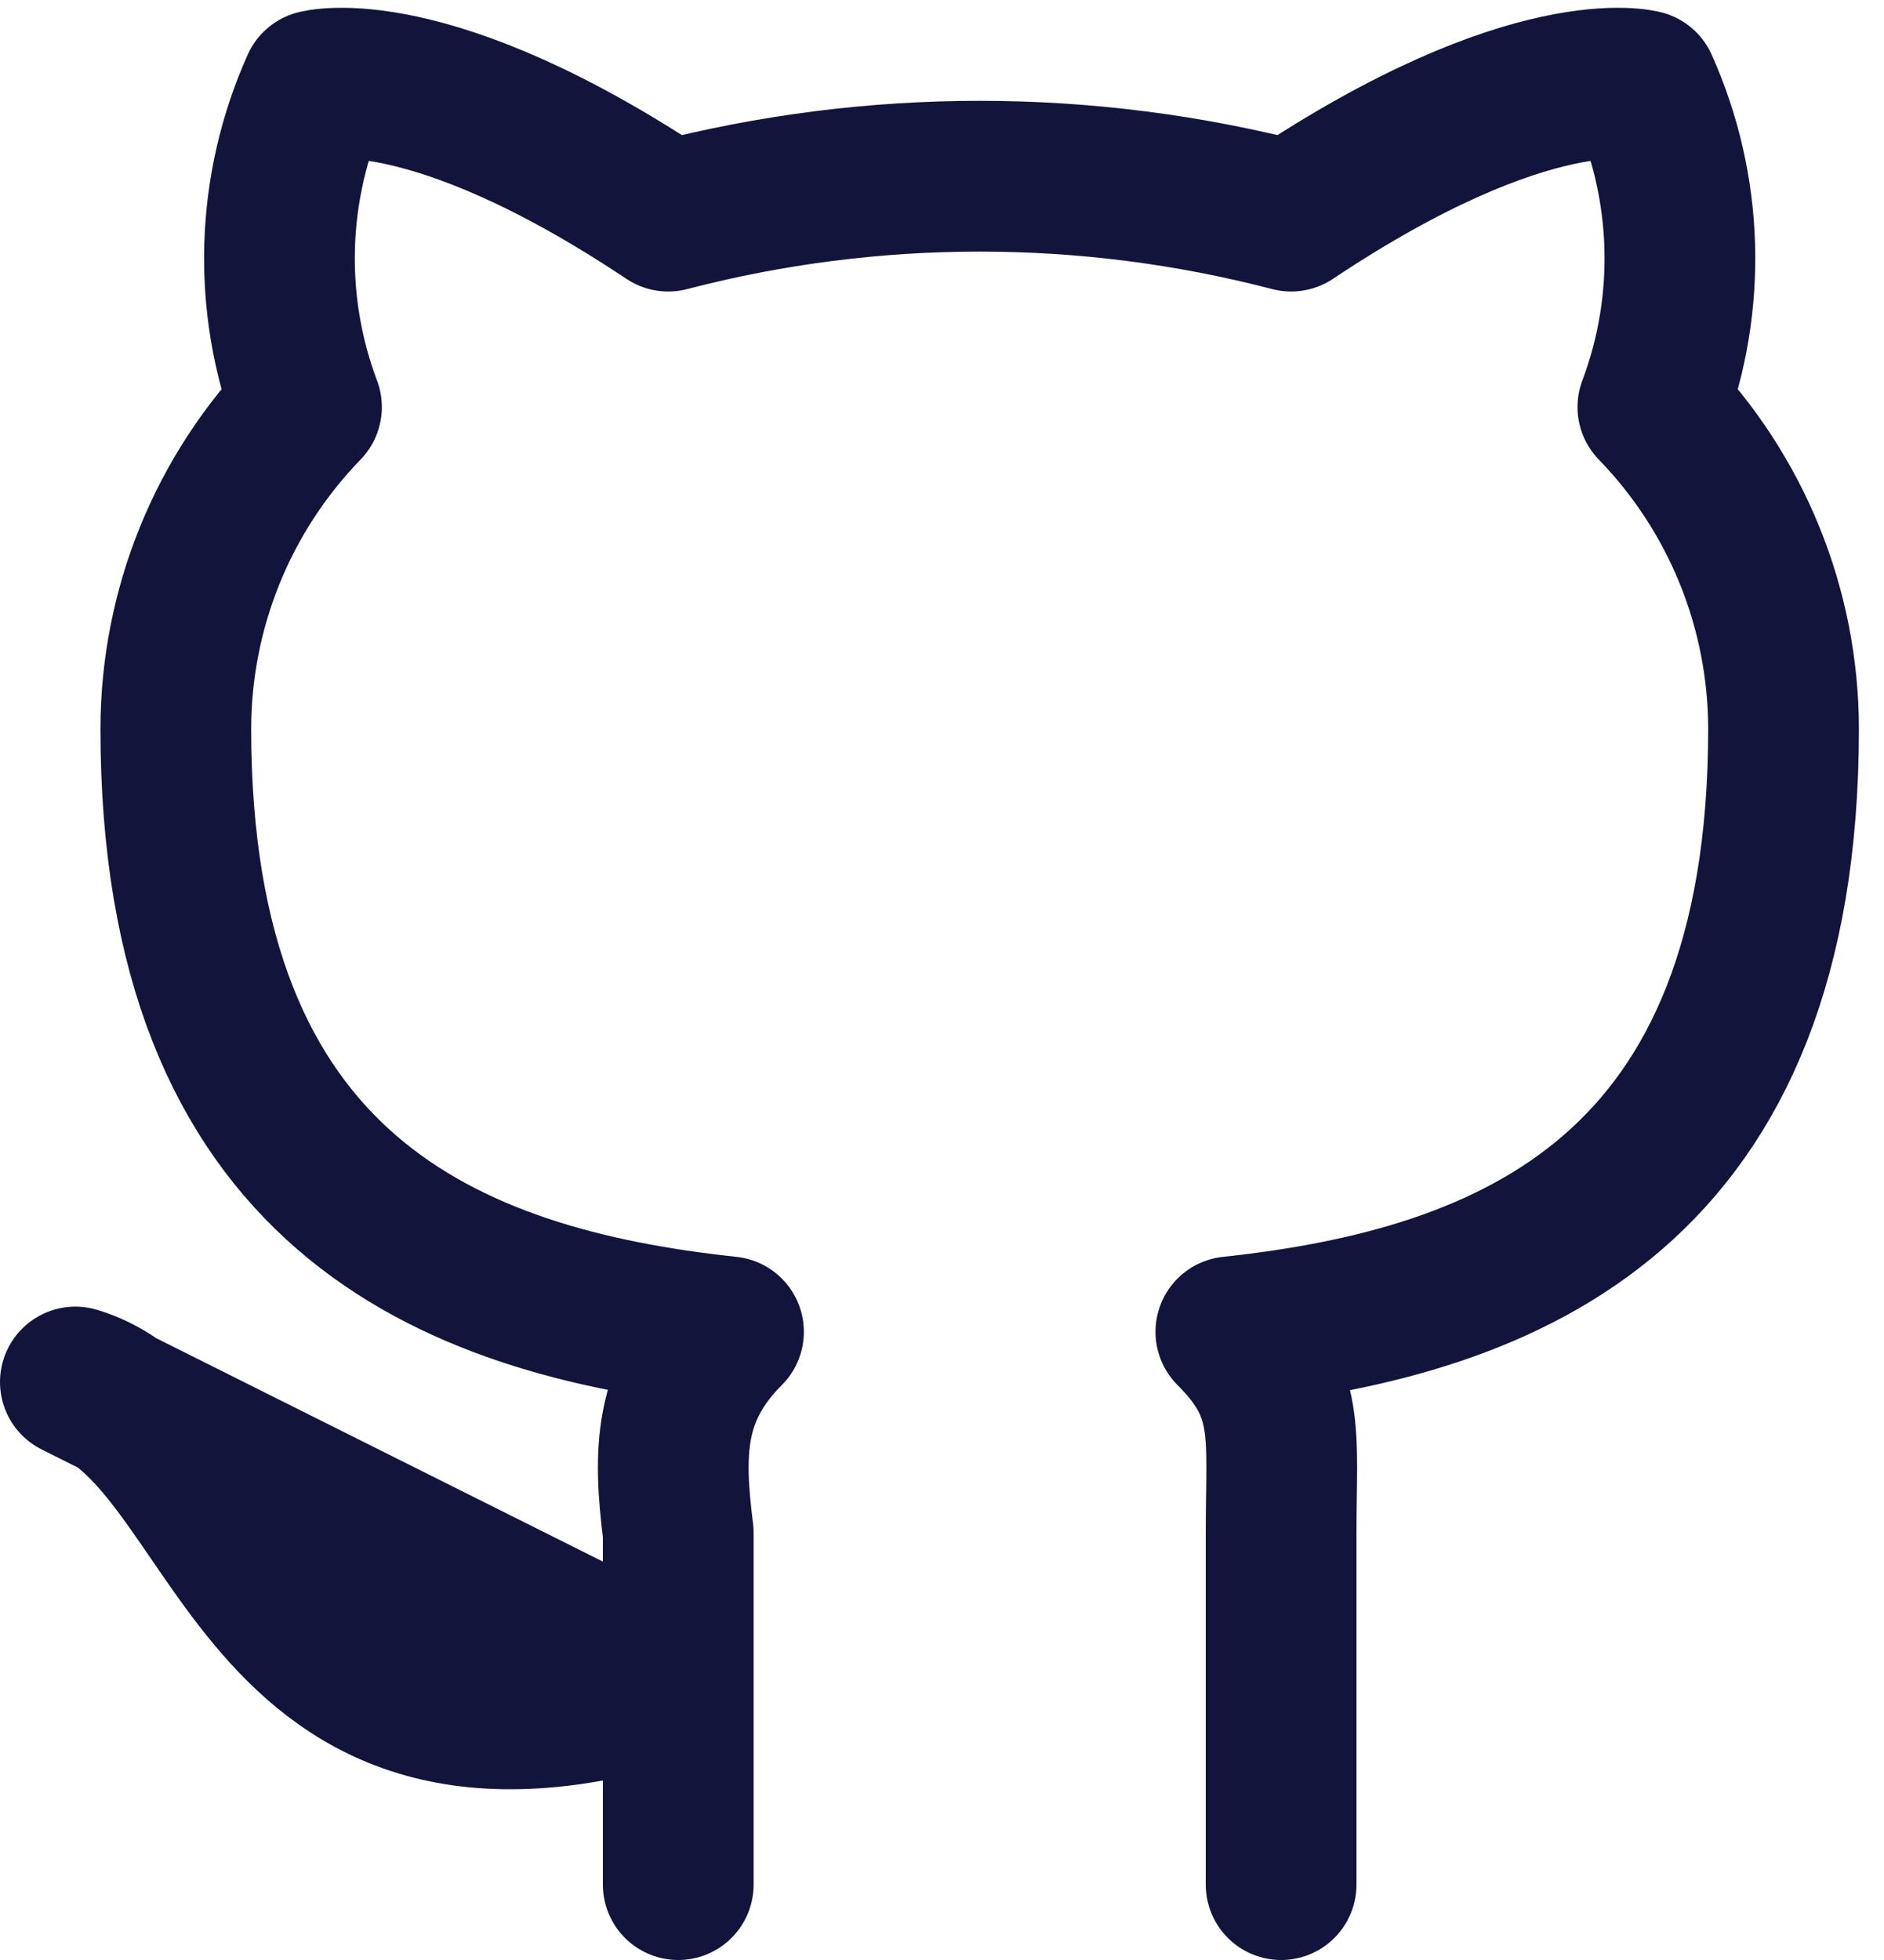 <svg width="25" height="26" viewBox="0 0 25 26" fill="none" xmlns="http://www.w3.org/2000/svg">
<path d="M17 25V20.333C17 19 17.133 18.467 16.333 17.667C20.067 17.267 23.667 15.8 23.667 9.667C23.665 8.073 23.043 6.543 21.933 5.4C22.454 4.016 22.406 2.482 21.8 1.133C21.8 1.133 20.333 0.733 17.133 2.867C14.423 2.161 11.577 2.161 8.867 2.867C5.667 0.733 4.2 1.133 4.2 1.133C3.594 2.482 3.546 4.016 4.067 5.4C2.957 6.543 2.335 8.073 2.333 9.667C2.333 15.8 5.933 17.267 9.667 17.667C8.867 18.467 8.867 19.267 9 20.333V25M9 22.333C3.267 24.2 3.267 19 1 18.333L9 22.333Z" stroke="#13143C" stroke-width="2" stroke-linecap="round" stroke-linejoin="round"/>
</svg>
